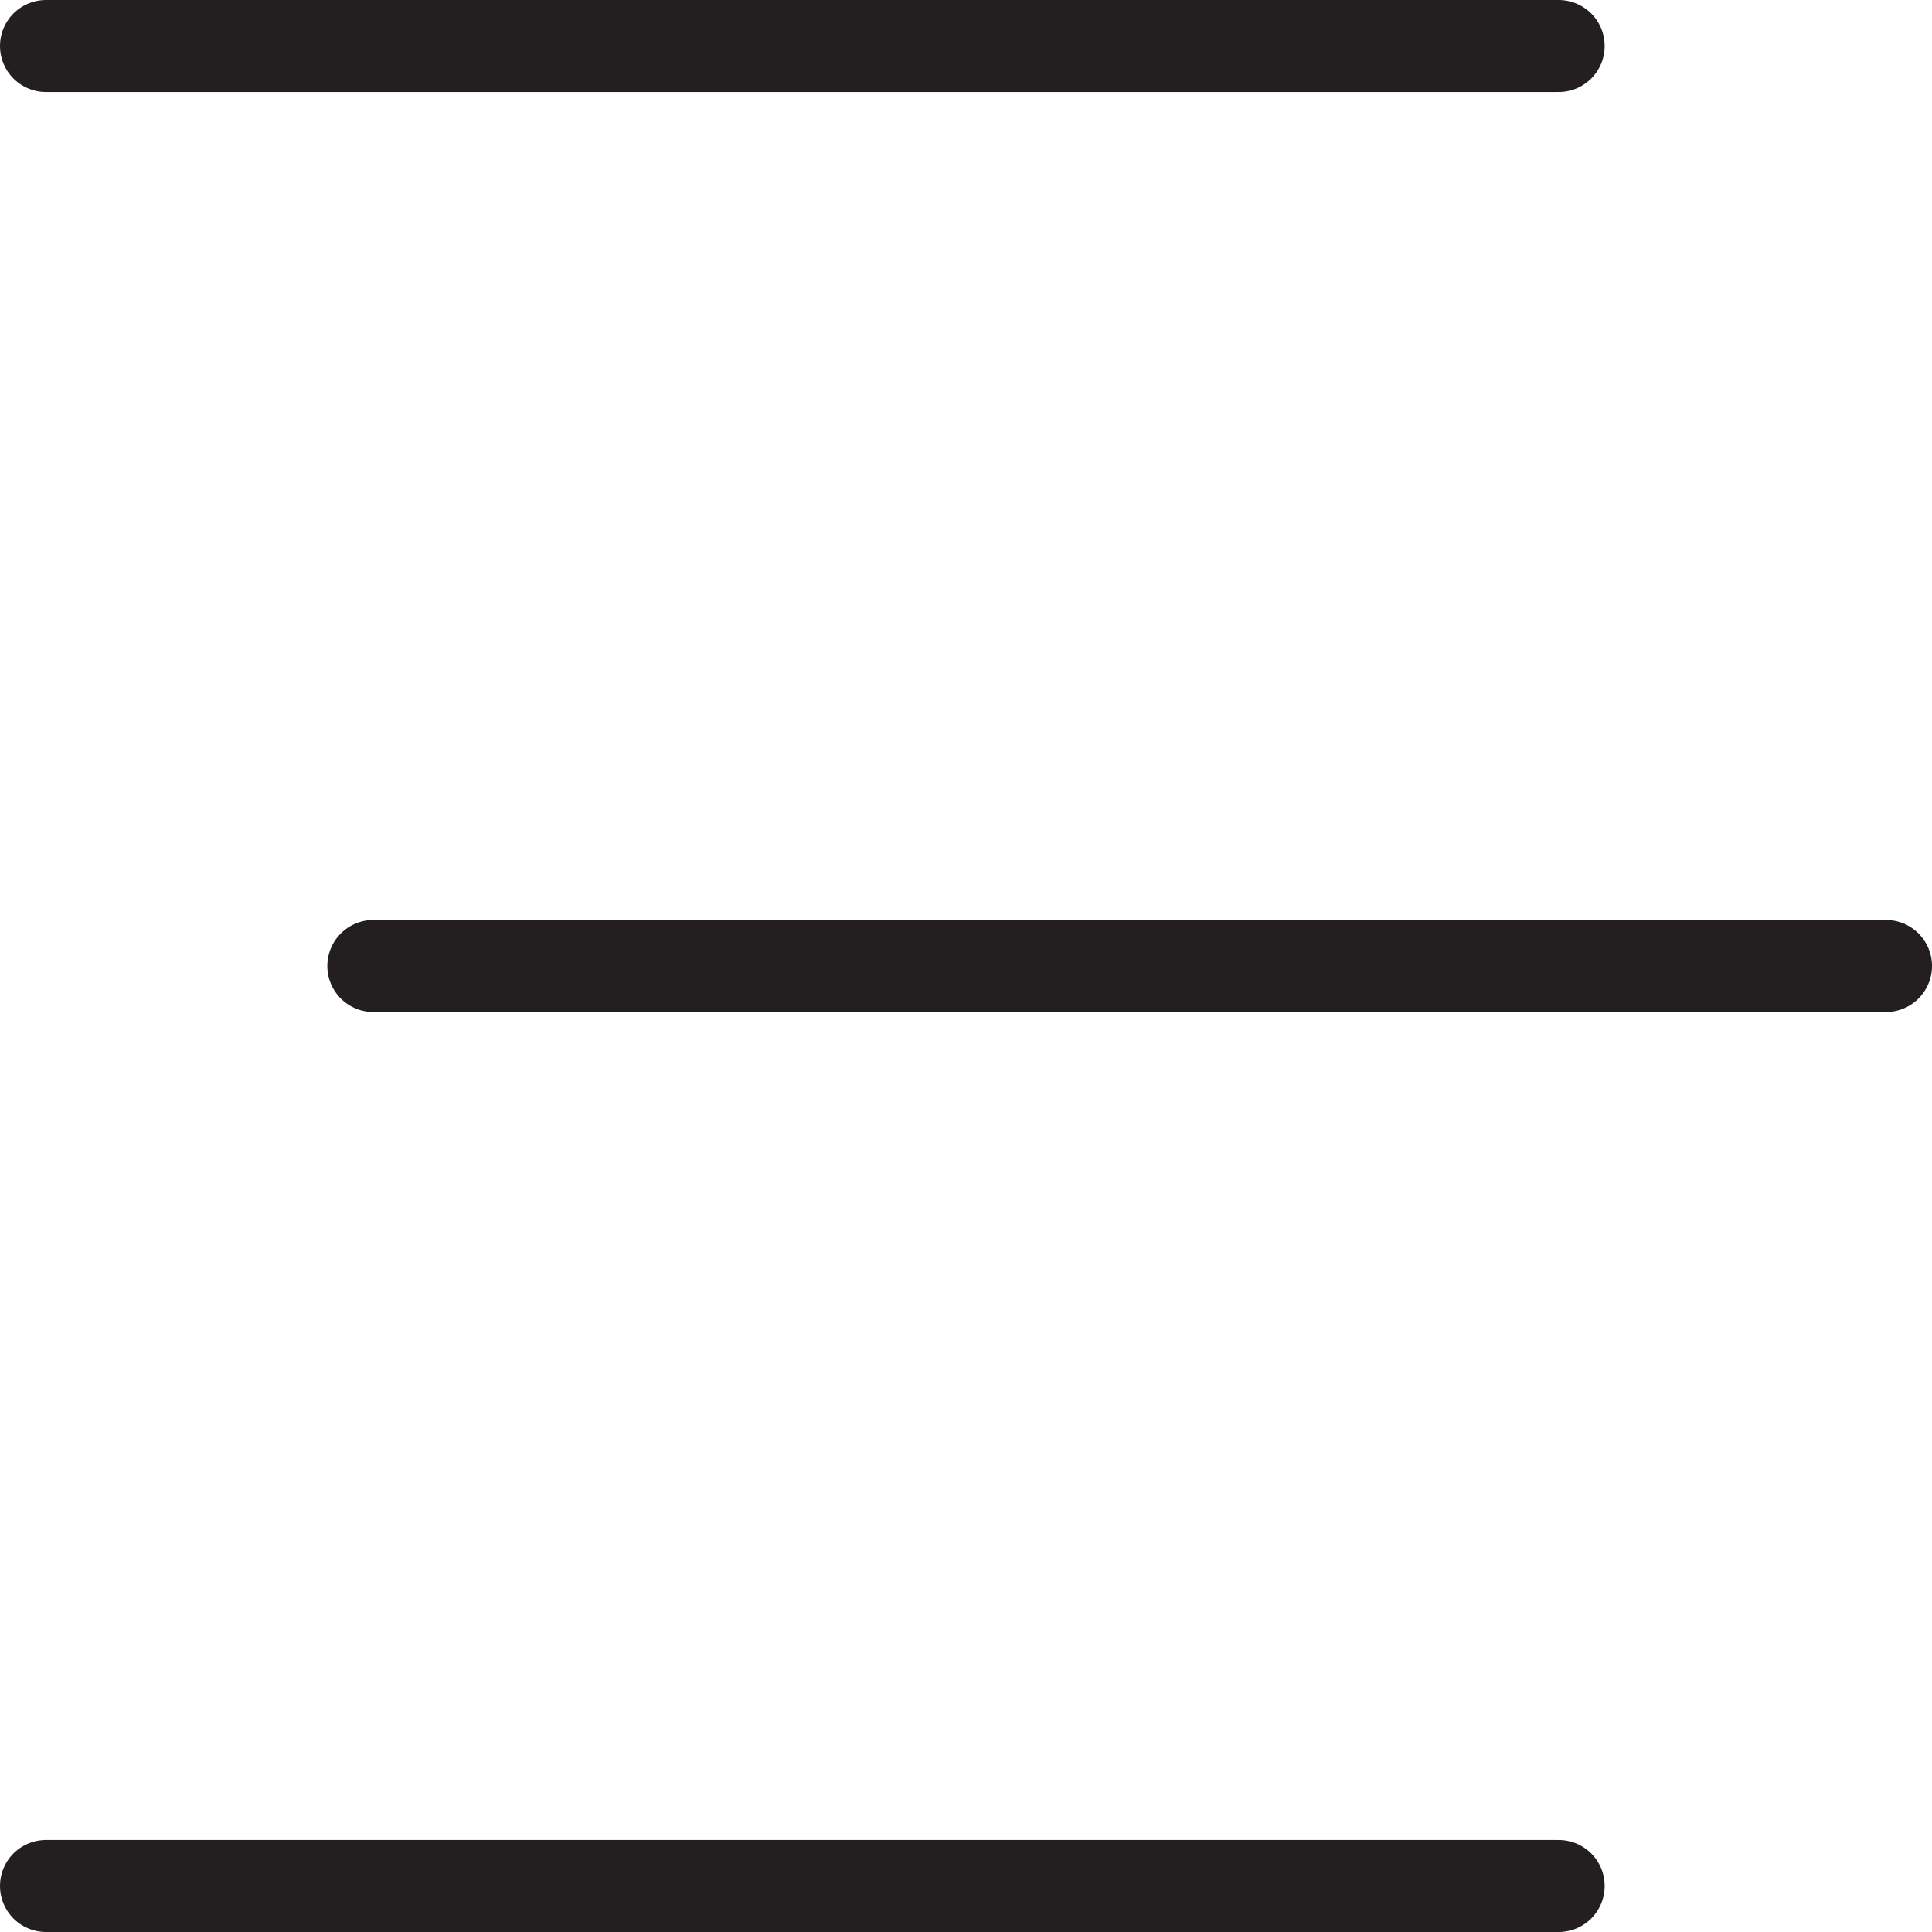 <svg xmlns="http://www.w3.org/2000/svg" viewBox="0 0 105 105"><defs><style>.cls-1{fill:none;stroke:#231f20;stroke-linecap:round;stroke-linejoin:round;stroke-width:5px;}</style></defs><g id="Layer_2" data-name="Layer 2"><g id="Layer_1-2" data-name="Layer 1"><line class="cls-1" x1="2.5" y1="2.5" x2="84.71" y2="2.5"/><line class="cls-1" x1="20.29" y1="52.5" x2="102.5" y2="52.5"/><line class="cls-1" x1="2.5" y1="102.5" x2="84.71" y2="102.5"/></g></g></svg>